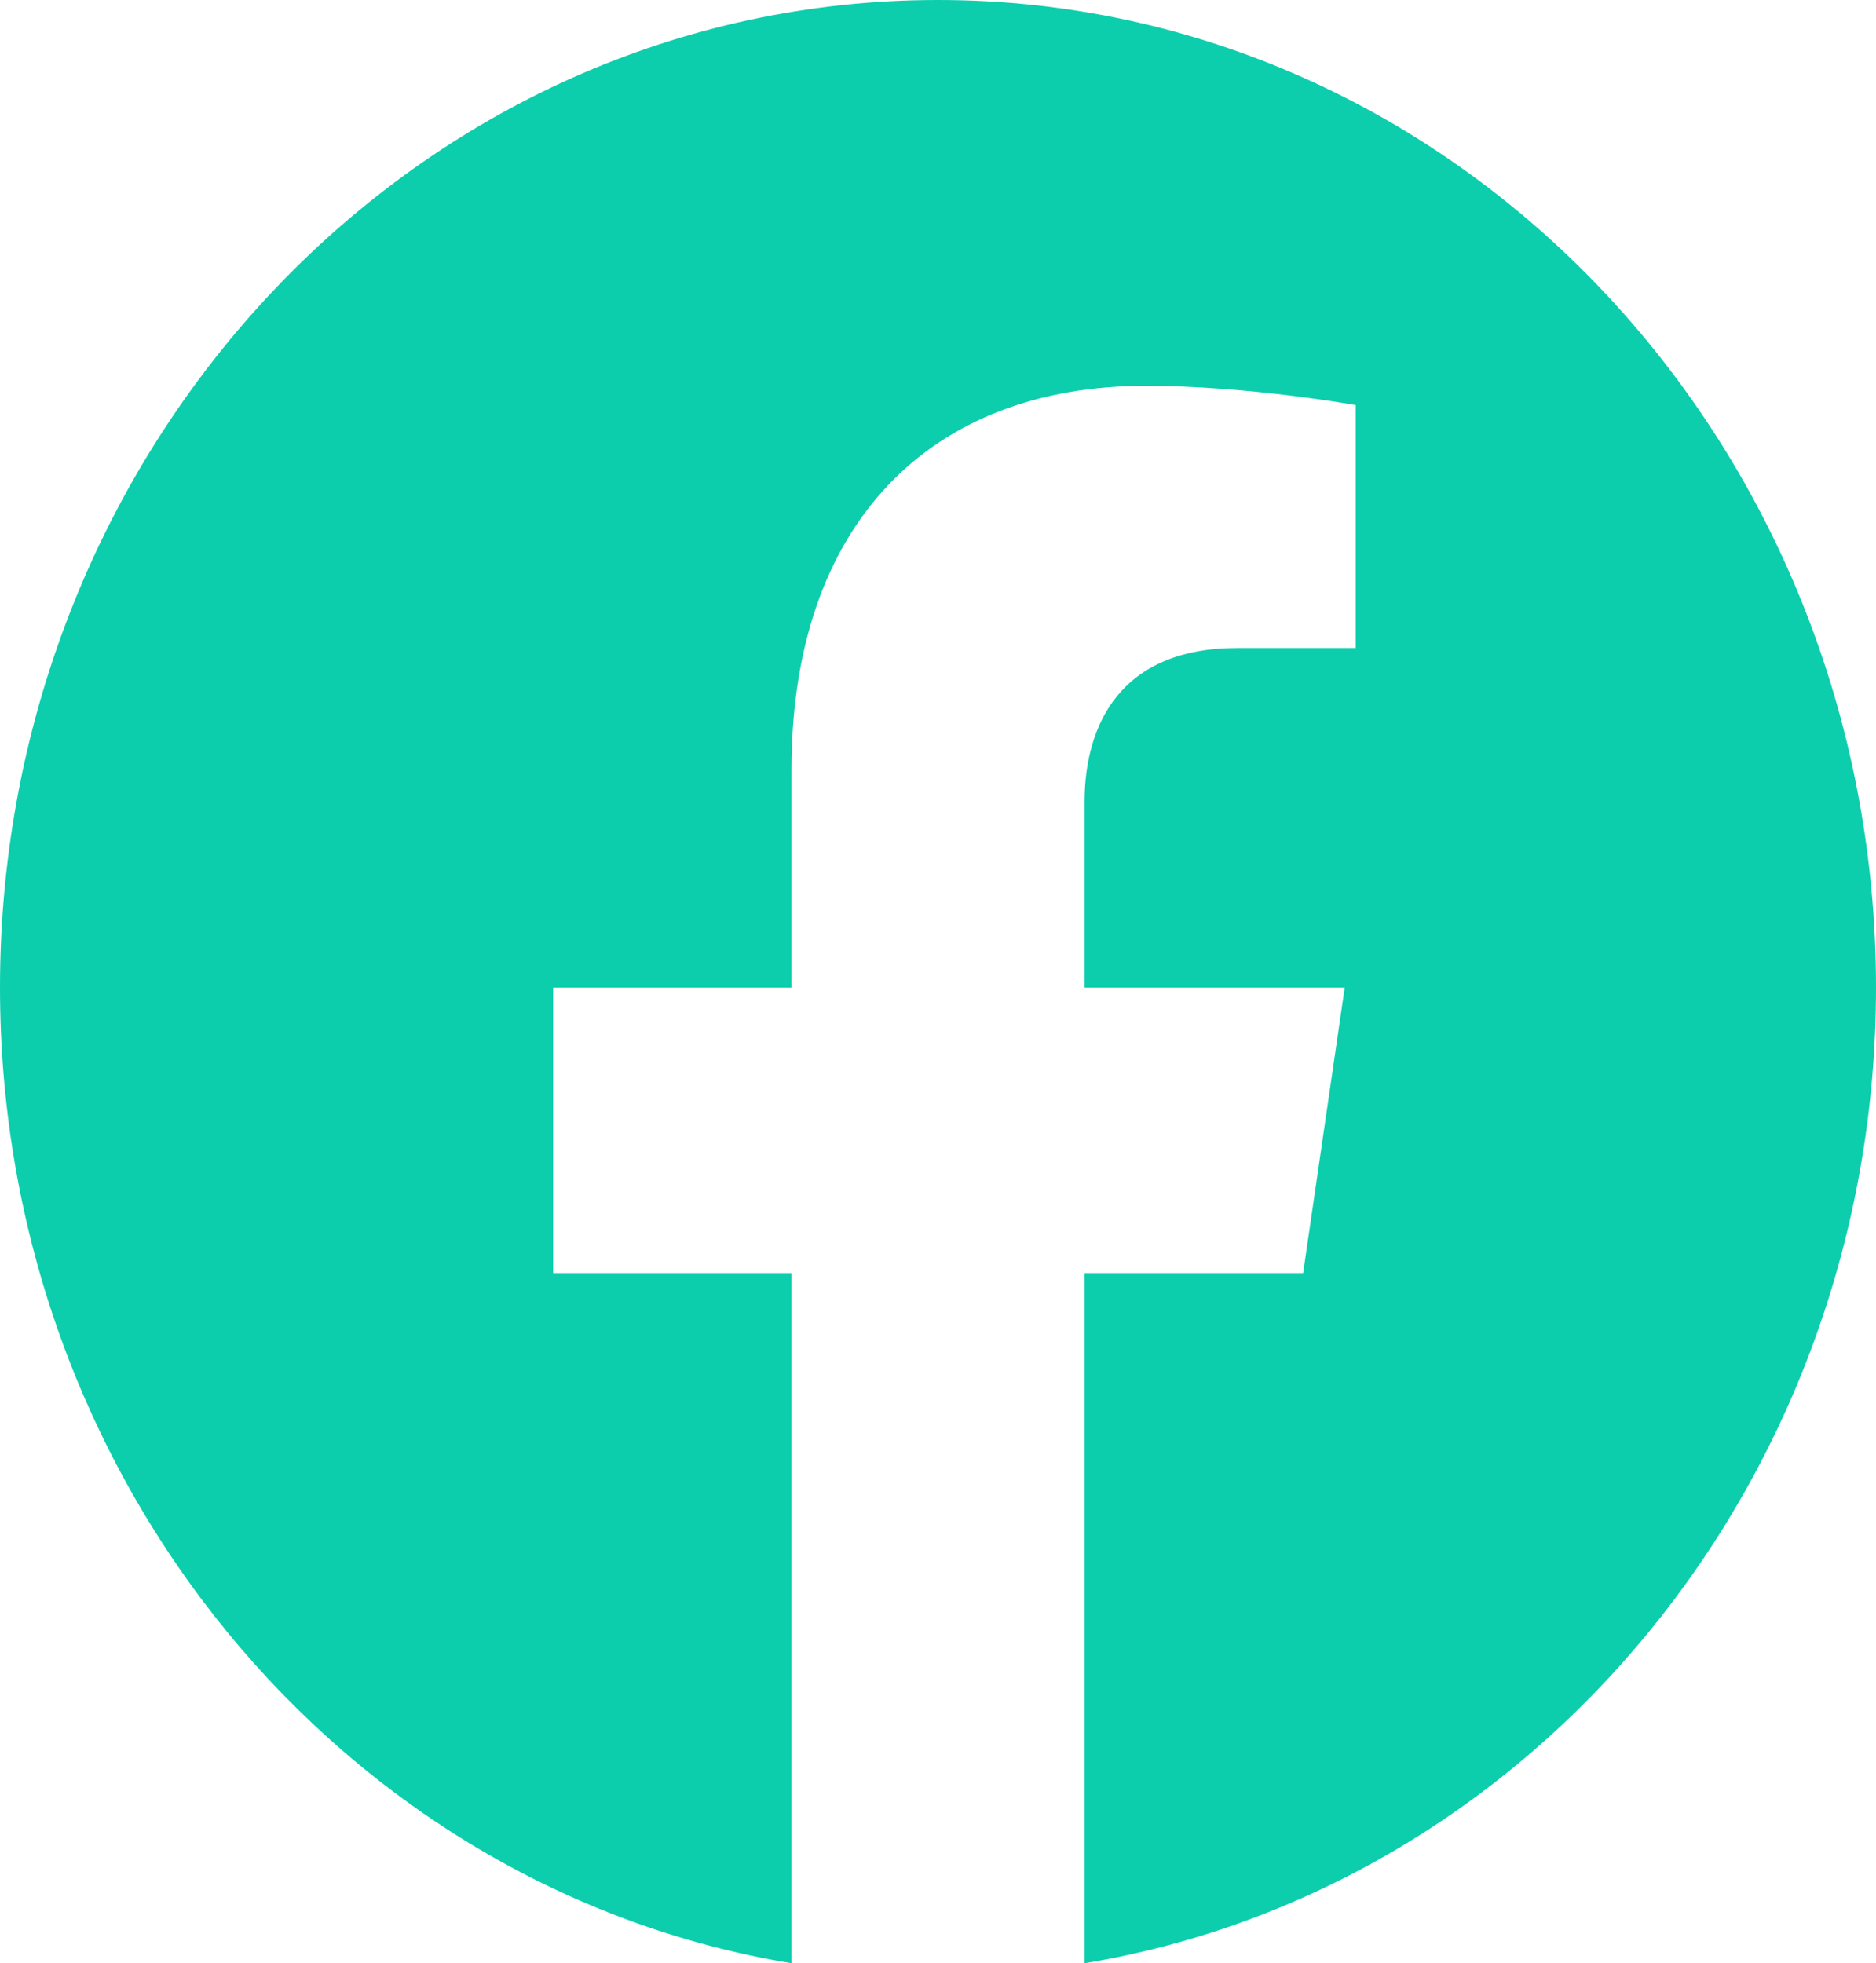 <svg width="43" height="45" viewBox="0 0 43 45" fill="none" xmlns="http://www.w3.org/2000/svg">
<path d="M43 22.637C43 10.132 33.377 0 21.5 0C9.623 0 0 10.132 0 22.637C0 33.935 7.862 43.3 18.141 45V29.181H12.679V22.637H18.141V17.649C18.141 11.977 21.348 8.843 26.261 8.843C28.614 8.843 31.074 9.285 31.074 9.285V14.853H28.363C25.692 14.853 24.859 16.598 24.859 18.388V22.637H30.822L29.869 29.181H24.859V45C35.138 43.3 43 33.935 43 22.637Z" fill="#0CCEAD"/>
</svg>
